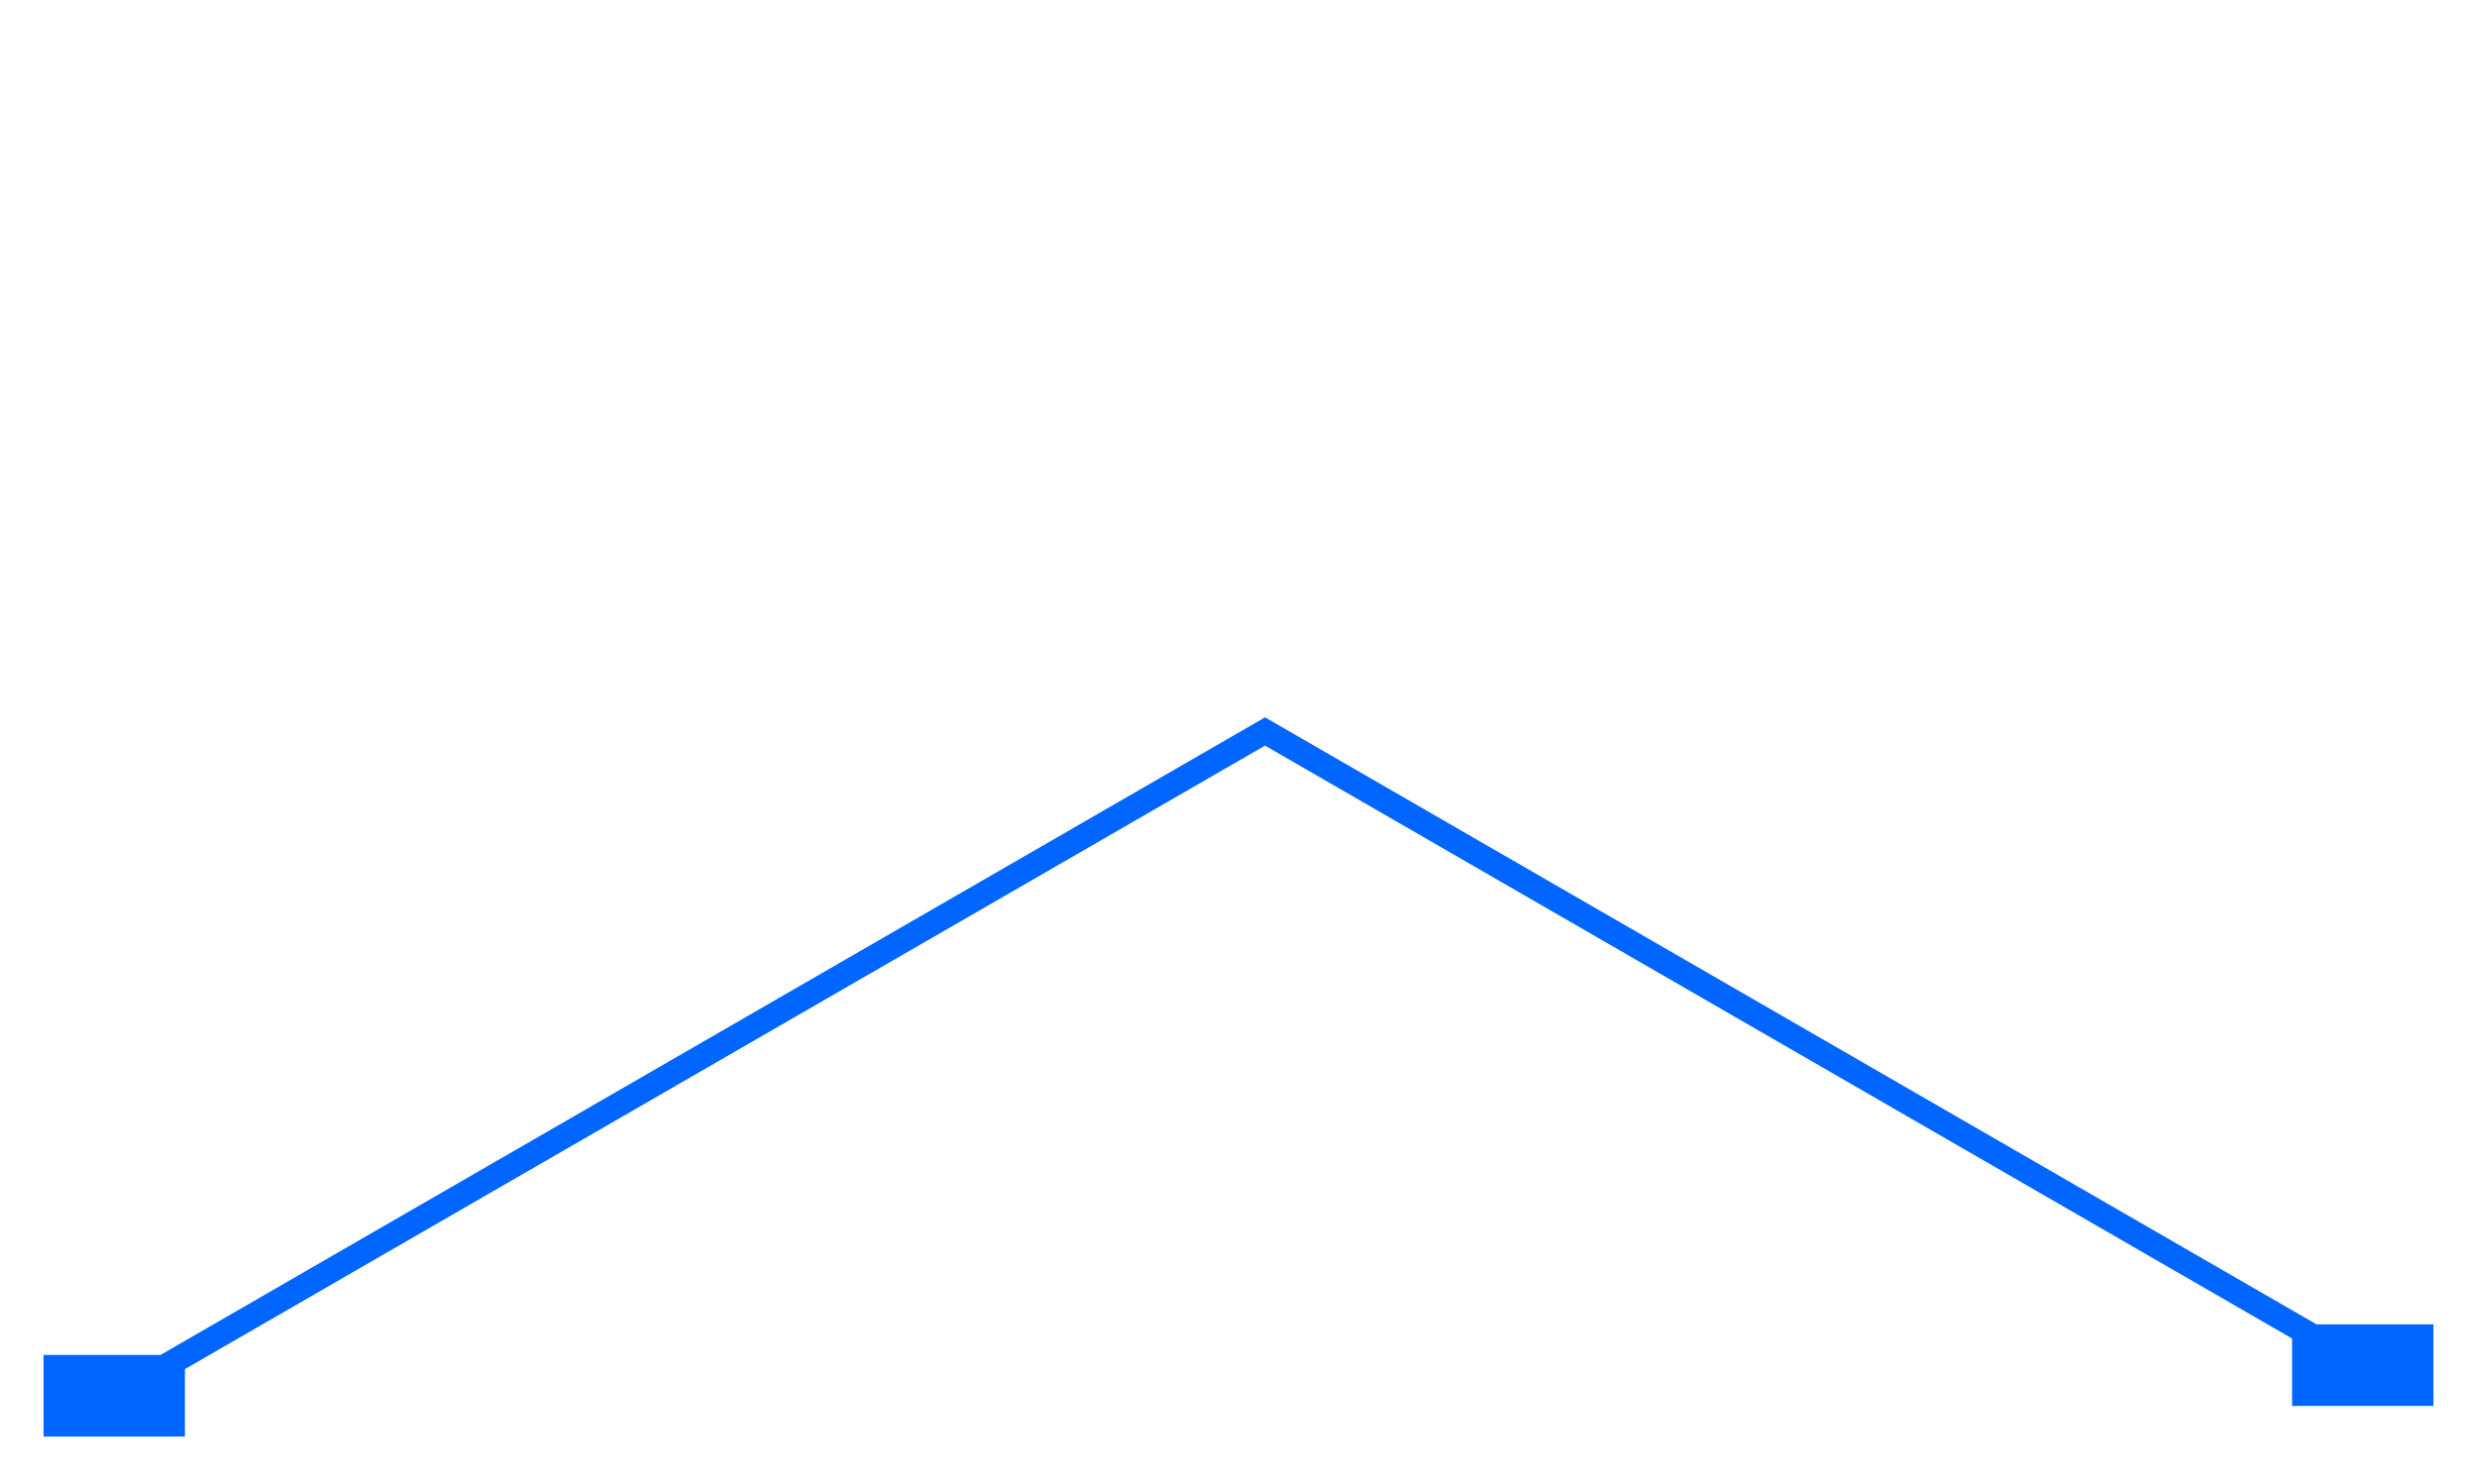 <svg width="207" height="124" viewBox="0 0 207 124" fill="none" xmlns="http://www.w3.org/2000/svg">
<g filter="url(#filter0_d_147_2651)">
<path d="M203.36 57.556L203.36 50.735L191.546 50.735L191.546 57.556L203.36 57.556ZM105.717 1.181L106.74 0.591L105.717 1.39013e-05L104.694 0.591L105.717 1.181ZM3.64 60.115L15.454 60.115L15.454 53.295L3.64 53.295L3.64 60.115ZM198.476 53.555L106.74 0.591L104.694 1.772L196.43 54.736L198.476 53.555ZM104.694 0.591L8.524 56.114L10.57 57.296L106.74 1.772L104.694 0.591Z" fill="#0066FF"/>
</g>
<defs>
<filter id="filter0_d_147_2651" x="6.80673e-05" y="0" width="207" height="123.816" filterUnits="userSpaceOnUse" color-interpolation-filters="sRGB">
<feFlood flood-opacity="0" result="BackgroundImageFix"/>
<feColorMatrix in="SourceAlpha" type="matrix" values="0 0 0 0 0 0 0 0 0 0 0 0 0 0 0 0 0 0 127 0" result="hardAlpha"/>
<feOffset dy="59.956"/>
<feGaussianBlur stdDeviation="1.817"/>
<feComposite in2="hardAlpha" operator="out"/>
<feColorMatrix type="matrix" values="0 0 0 0 0.831 0 0 0 0 0.894 0 0 0 0 0.996 0 0 0 1 0"/>
<feBlend mode="normal" in2="BackgroundImageFix" result="effect1_dropShadow_147_2651"/>
<feBlend mode="normal" in="SourceGraphic" in2="effect1_dropShadow_147_2651" result="shape"/>
</filter>
</defs>
</svg>
